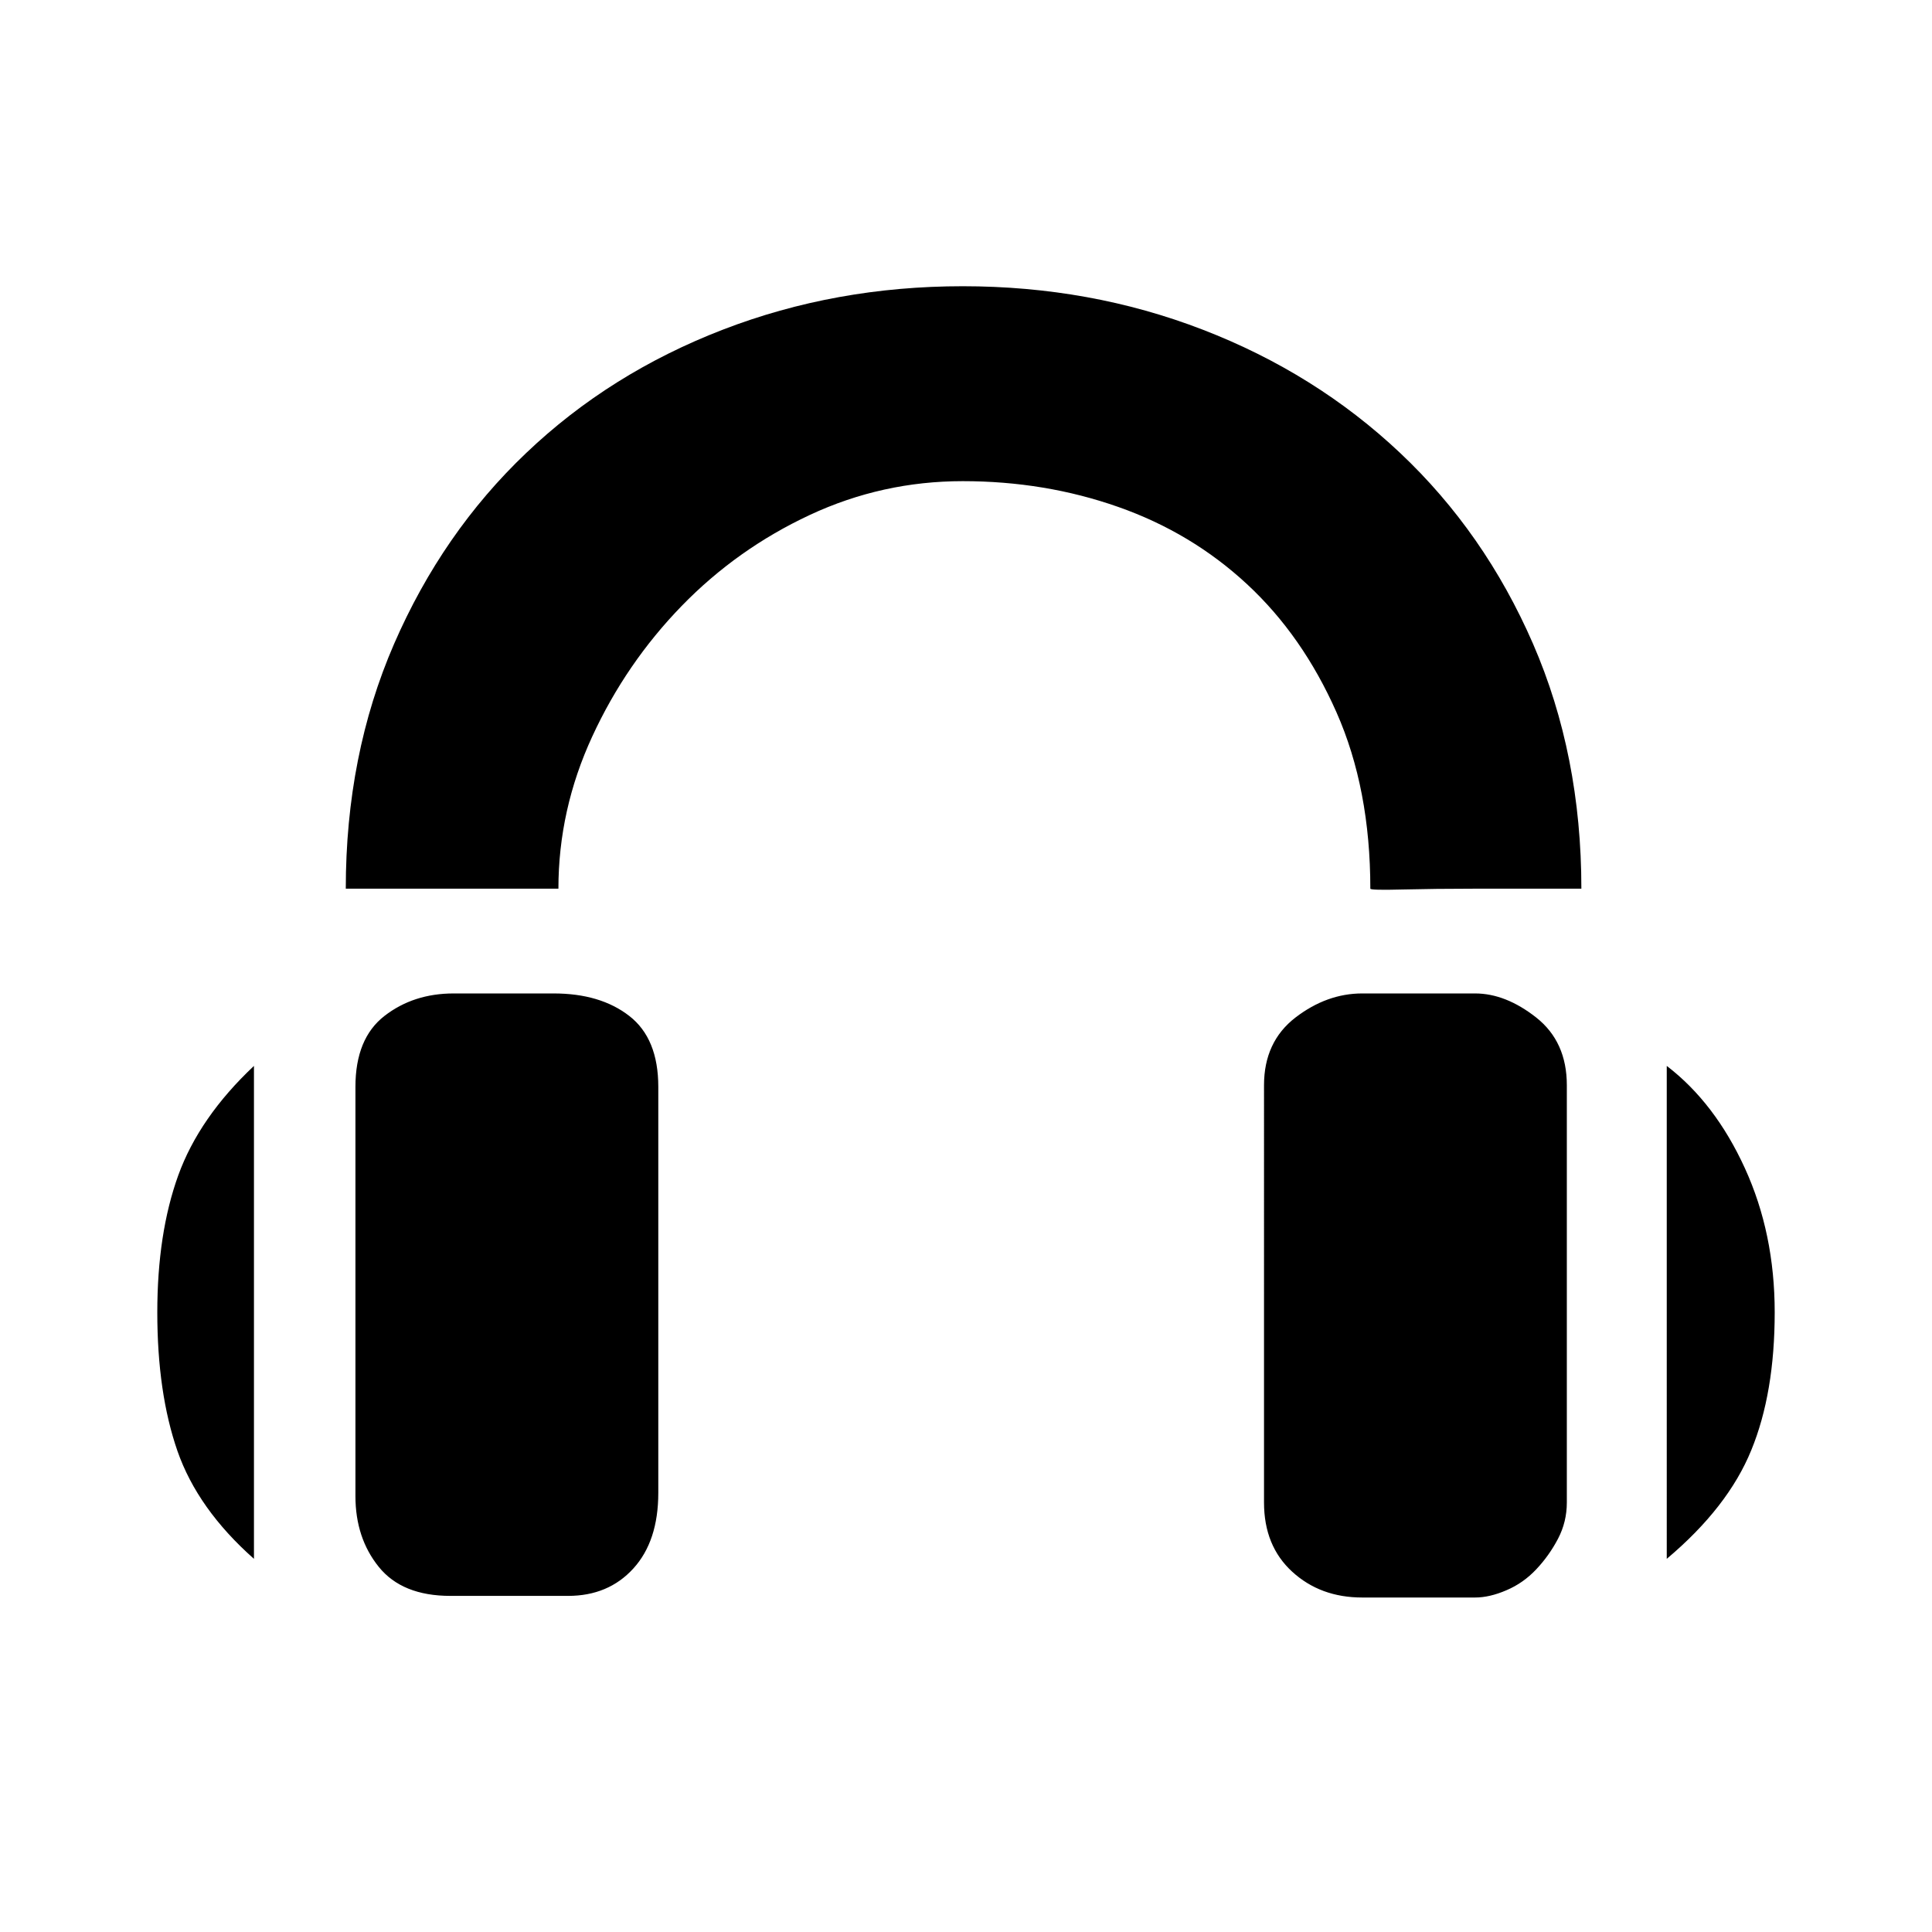 <?xml version="1.0" standalone="no"?><!DOCTYPE svg PUBLIC "-//W3C//DTD SVG 1.1//EN" "http://www.w3.org/Graphics/SVG/1.1/DTD/svg11.dtd"><svg t="1484230923879" class="icon" style="" viewBox="0 0 1024 1024" version="1.1" xmlns="http://www.w3.org/2000/svg" p-id="689" xmlns:xlink="http://www.w3.org/1999/xlink" width="200" height="200"><defs><style type="text/css"></style></defs><path d="M83.371 695.573c0-27.891 3.704-52.077 11.093-72.568 7.41-20.481 20.776-39.836 40.141-58.054l0 261.264c-19.913-17.63-33.426-36.71-40.562-57.18C86.928 748.512 83.371 724.053 83.371 695.573M883.415 564.95c17.092 13.093 30.879 31.175 41.404 54.214 10.547 23.059 15.809 48.518 15.809 76.409 0 28.48-4.125 52.833-12.397 73.01-8.23 20.218-23.176 39.425-44.816 57.633L883.415 564.95zM781.81 526.545c10.819 0 21.617 4.263 32.438 12.777 10.818 8.557 16.207 20.523 16.207 35.869l0 221.155c0 6.831-1.537 13.229-4.672 19.218-3.135 5.978-6.968 11.366-11.534 16.208-4.547 4.831-9.809 8.547-15.788 11.082-5.978 2.589-11.535 3.862-16.65 3.862l-59.78 0c-14.798 0-27.153-4.547-37.131-13.671-9.957-9.114-14.945-21.334-14.945-36.699L669.955 575.191c0-15.345 5.558-27.311 16.65-35.869 11.093-8.514 22.902-12.777 35.426-12.777L781.81 526.545zM293.422 526.545c16.503 0 29.869 3.967 40.121 11.936 10.251 7.956 15.366 20.502 15.366 37.573l0 215.156c0 17.072-4.399 30.459-13.24 40.142-8.82 9.671-20.334 14.502-34.584 14.502l-62.328 0c-17.071 0-29.721-5.114-37.993-15.366-8.251-10.219-12.377-22.744-12.377-37.551L188.388 576.054c0-17.071 5.116-29.616 15.366-37.573 10.251-7.967 22.501-11.936 36.732-11.936L293.422 526.545zM510.294 151.709c44.962 0 87.377 7.651 127.223 23.039 39.845 15.376 74.704 37.142 104.594 65.338 29.869 28.153 53.36 61.906 70.432 101.153 17.071 39.299 25.616 82.555 25.616 129.78L781.81 471.019c-14.209 0-27.048 0.158-38.414 0.431-11.388 0.305-17.092 0.147-17.092-0.431 0-35.258-5.978-66.452-17.933-93.46-11.957-27.049-27.743-49.688-47.383-67.895-19.638-18.239-42.414-31.879-68.305-40.983-25.891-9.115-53.36-13.661-82.388-13.661-28.458 0-55.506 5.968-81.124 17.933s-48.245 28.017-67.884 48.224c-19.618 20.207-35.426 43.256-47.382 69.168-11.956 25.88-17.934 52.803-17.934 80.671L183.272 471.017c0-47.225 8.547-90.481 25.617-129.78 17.071-39.247 40.414-72.999 70.011-101.153 29.595-28.196 64.327-49.961 104.174-65.338C422.919 159.36 465.333 151.709 510.294 151.709" p-id="690"></path></svg>